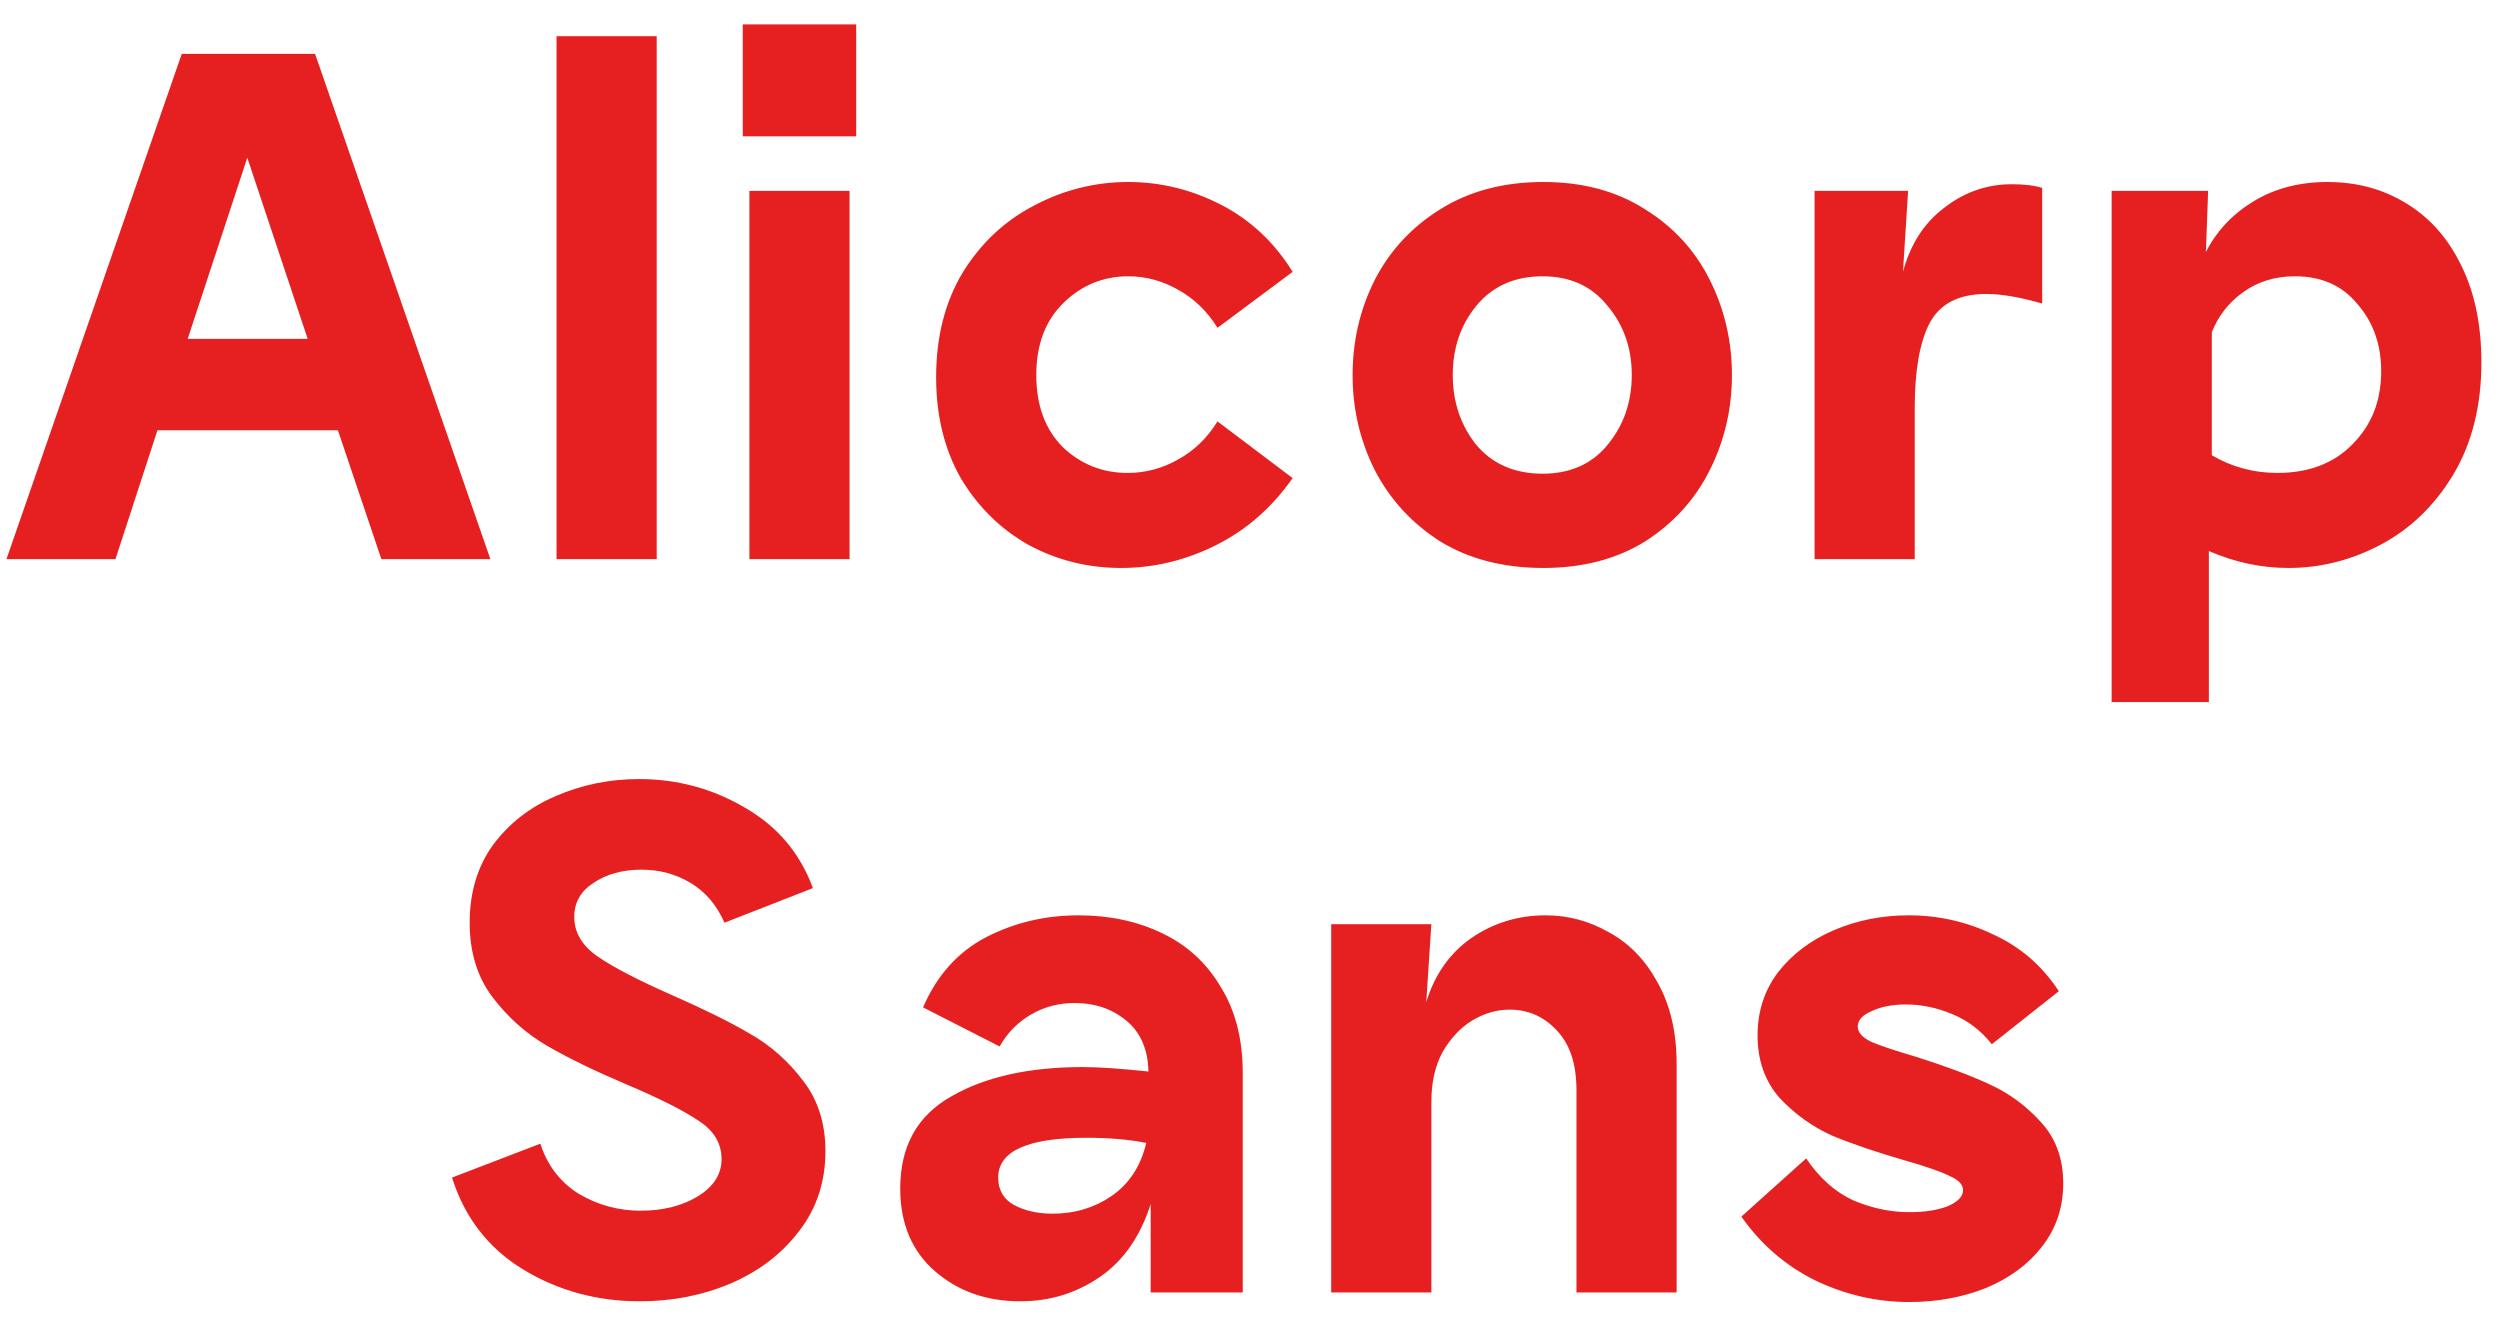 <svg width="75" height="40" viewBox="0 0 75 40" fill="none" xmlns="http://www.w3.org/2000/svg">
<path d="M5.453 1.616H9.452L14.711 16.774H11.441L10.137 12.907H4.724L3.464 16.774H0.194L5.453 1.616ZM9.231 10.167L7.419 4.731L5.63 10.167H9.231ZM16.696 1.085H19.701V16.774H16.696V1.085ZM22.482 5.726H25.487V16.774H22.482V5.726ZM25.686 0.732V4.09H22.283V0.732H25.686ZM33.63 17.039C32.644 17.039 31.723 16.811 30.868 16.354C30.029 15.883 29.351 15.22 28.835 14.365C28.335 13.496 28.084 12.48 28.084 11.316C28.084 10.108 28.349 9.062 28.88 8.178C29.425 7.294 30.139 6.624 31.023 6.167C31.907 5.696 32.85 5.46 33.852 5.46C34.824 5.46 35.752 5.689 36.636 6.145C37.52 6.602 38.234 7.272 38.779 8.156L36.525 9.835C36.216 9.335 35.818 8.952 35.332 8.686C34.861 8.421 34.367 8.289 33.852 8.289C33.1 8.289 32.452 8.554 31.907 9.084C31.362 9.615 31.089 10.336 31.089 11.25C31.089 12.163 31.355 12.885 31.885 13.415C32.43 13.931 33.078 14.188 33.829 14.188C34.36 14.188 34.861 14.056 35.332 13.791C35.818 13.526 36.216 13.143 36.525 12.642L38.779 14.343C38.16 15.227 37.394 15.897 36.481 16.354C35.568 16.811 34.617 17.039 33.63 17.039ZM46.301 17.039C45.108 17.039 44.077 16.774 43.208 16.244C42.353 15.698 41.698 14.984 41.241 14.1C40.799 13.216 40.578 12.266 40.578 11.25C40.578 10.233 40.799 9.283 41.241 8.399C41.698 7.515 42.353 6.808 43.208 6.278C44.077 5.733 45.108 5.46 46.301 5.46C47.48 5.46 48.496 5.733 49.351 6.278C50.205 6.808 50.853 7.515 51.295 8.399C51.737 9.283 51.958 10.233 51.958 11.25C51.958 12.266 51.737 13.216 51.295 14.1C50.853 14.984 50.205 15.698 49.351 16.244C48.496 16.774 47.48 17.039 46.301 17.039ZM43.583 11.25C43.583 12.06 43.819 12.76 44.291 13.349C44.777 13.923 45.44 14.211 46.279 14.211C47.104 14.211 47.752 13.923 48.224 13.349C48.71 12.76 48.953 12.06 48.953 11.25C48.953 10.44 48.71 9.747 48.224 9.173C47.752 8.583 47.104 8.289 46.279 8.289C45.44 8.289 44.777 8.583 44.291 9.173C43.819 9.747 43.583 10.44 43.583 11.25ZM57.442 16.774V12.244C57.442 11.124 57.589 10.277 57.884 9.703C58.193 9.114 58.761 8.819 59.586 8.819C60.042 8.819 60.602 8.915 61.265 9.106V5.637C61.029 5.563 60.727 5.527 60.359 5.527C59.608 5.527 58.93 5.762 58.326 6.234C57.722 6.69 57.309 7.331 57.089 8.156L57.243 5.726H54.437V16.774H57.442ZM66.354 9.968C66.546 9.482 66.855 9.084 67.282 8.775C67.724 8.451 68.247 8.289 68.851 8.289C69.647 8.289 70.273 8.569 70.729 9.128C71.201 9.673 71.436 10.344 71.436 11.139C71.436 12.023 71.149 12.752 70.575 13.327C70.015 13.901 69.263 14.188 68.321 14.188C67.614 14.188 66.958 14.012 66.354 13.658V9.968ZM66.266 21.061V16.531C67.046 16.87 67.842 17.039 68.652 17.039C69.624 17.039 70.552 16.803 71.436 16.332C72.32 15.861 73.042 15.161 73.602 14.233C74.162 13.29 74.442 12.17 74.442 10.874C74.442 9.754 74.243 8.79 73.845 7.979C73.447 7.154 72.895 6.528 72.188 6.101C71.495 5.674 70.707 5.46 69.823 5.46C68.984 5.46 68.247 5.652 67.614 6.035C66.98 6.418 66.501 6.926 66.177 7.56L66.244 5.726H63.349V21.061H66.266ZM19.194 39.039C17.913 39.039 16.749 38.722 15.703 38.089C14.657 37.455 13.943 36.535 13.56 35.327L16.211 34.31C16.418 34.959 16.801 35.459 17.36 35.813C17.935 36.152 18.554 36.321 19.216 36.321C19.879 36.321 20.447 36.181 20.918 35.901C21.404 35.607 21.647 35.231 21.647 34.774C21.647 34.303 21.419 33.92 20.962 33.625C20.505 33.316 19.791 32.955 18.819 32.543C17.846 32.13 17.044 31.74 16.41 31.372C15.777 31.003 15.232 30.517 14.775 29.913C14.318 29.309 14.09 28.565 14.09 27.681C14.09 26.768 14.326 25.987 14.797 25.339C15.283 24.691 15.909 24.205 16.675 23.881C17.456 23.542 18.288 23.372 19.172 23.372C20.321 23.372 21.382 23.66 22.354 24.234C23.326 24.794 24.004 25.597 24.387 26.643L21.735 27.681C21.5 27.151 21.161 26.753 20.719 26.488C20.277 26.223 19.784 26.09 19.239 26.09C18.679 26.09 18.2 26.223 17.802 26.488C17.419 26.738 17.228 27.077 17.228 27.505C17.228 27.976 17.463 28.374 17.935 28.698C18.406 29.022 19.143 29.405 20.145 29.847C21.117 30.274 21.905 30.664 22.509 31.018C23.128 31.372 23.658 31.843 24.1 32.432C24.542 33.007 24.763 33.706 24.763 34.531C24.763 35.459 24.497 36.262 23.967 36.94C23.452 37.617 22.767 38.14 21.912 38.509C21.073 38.862 20.167 39.039 19.194 39.039ZM30.609 39.039C29.592 39.039 28.738 38.737 28.045 38.133C27.353 37.529 27.007 36.704 27.007 35.658C27.007 34.391 27.515 33.471 28.532 32.896C29.548 32.307 30.866 32.012 32.487 32.012C32.944 32.012 33.599 32.056 34.453 32.145C34.439 31.482 34.218 30.974 33.791 30.62C33.363 30.267 32.848 30.09 32.244 30.09C31.758 30.09 31.316 30.208 30.918 30.443C30.52 30.679 30.211 30.996 29.99 31.394L27.692 30.222C28.104 29.265 28.73 28.565 29.57 28.123C30.424 27.681 31.352 27.46 32.354 27.46C33.282 27.46 34.115 27.637 34.851 27.991C35.602 28.344 36.192 28.882 36.619 29.604C37.061 30.311 37.282 31.173 37.282 32.189V38.774H34.52V36.122C34.21 37.094 33.702 37.824 32.995 38.31C32.288 38.796 31.492 39.039 30.609 39.039ZM29.946 35.327C29.946 35.695 30.1 35.968 30.41 36.144C30.734 36.321 31.124 36.41 31.581 36.41C32.244 36.41 32.833 36.233 33.349 35.879C33.879 35.511 34.225 34.981 34.387 34.288C33.871 34.185 33.275 34.133 32.597 34.133C30.83 34.133 29.946 34.531 29.946 35.327ZM39.936 27.726H42.941L42.787 30.068C43.037 29.243 43.486 28.602 44.135 28.145C44.797 27.689 45.541 27.46 46.366 27.46C47.044 27.46 47.677 27.63 48.267 27.969C48.87 28.293 49.357 28.794 49.725 29.471C50.108 30.149 50.299 30.966 50.299 31.924V38.774H47.294V32.697C47.294 31.916 47.095 31.32 46.698 30.907C46.315 30.495 45.843 30.289 45.283 30.289C44.901 30.289 44.525 30.399 44.157 30.62C43.803 30.841 43.508 31.158 43.273 31.57C43.052 31.983 42.941 32.476 42.941 33.051V38.774H39.936V27.726ZM54.185 34.752C54.583 35.342 55.055 35.761 55.6 36.012C56.159 36.247 56.719 36.365 57.279 36.365C57.736 36.365 58.119 36.306 58.428 36.188C58.737 36.056 58.892 35.894 58.892 35.702C58.892 35.54 58.76 35.4 58.494 35.282C58.229 35.15 57.787 34.995 57.169 34.819C56.299 34.568 55.563 34.318 54.959 34.067C54.37 33.802 53.847 33.426 53.39 32.94C52.948 32.44 52.727 31.813 52.727 31.062C52.727 30.34 52.933 29.707 53.346 29.162C53.773 28.617 54.333 28.197 55.025 27.902C55.718 27.608 56.461 27.46 57.257 27.46C58.156 27.46 59.002 27.652 59.798 28.035C60.608 28.403 61.264 28.97 61.765 29.736L59.754 31.327C59.43 30.915 59.032 30.613 58.561 30.421C58.104 30.23 57.64 30.134 57.169 30.134C56.771 30.134 56.432 30.2 56.152 30.333C55.872 30.451 55.732 30.605 55.732 30.797C55.732 30.974 55.872 31.128 56.152 31.261C56.432 31.379 56.874 31.526 57.478 31.703C58.362 31.983 59.091 32.255 59.665 32.52C60.255 32.786 60.77 33.161 61.212 33.647C61.669 34.133 61.897 34.752 61.897 35.504C61.897 36.225 61.684 36.859 61.256 37.404C60.844 37.934 60.284 38.347 59.577 38.641C58.87 38.921 58.104 39.061 57.279 39.061C56.307 39.061 55.371 38.847 54.473 38.42C53.574 37.978 52.83 37.337 52.241 36.498L54.185 34.752Z" fill="#E62020"/>
</svg>
